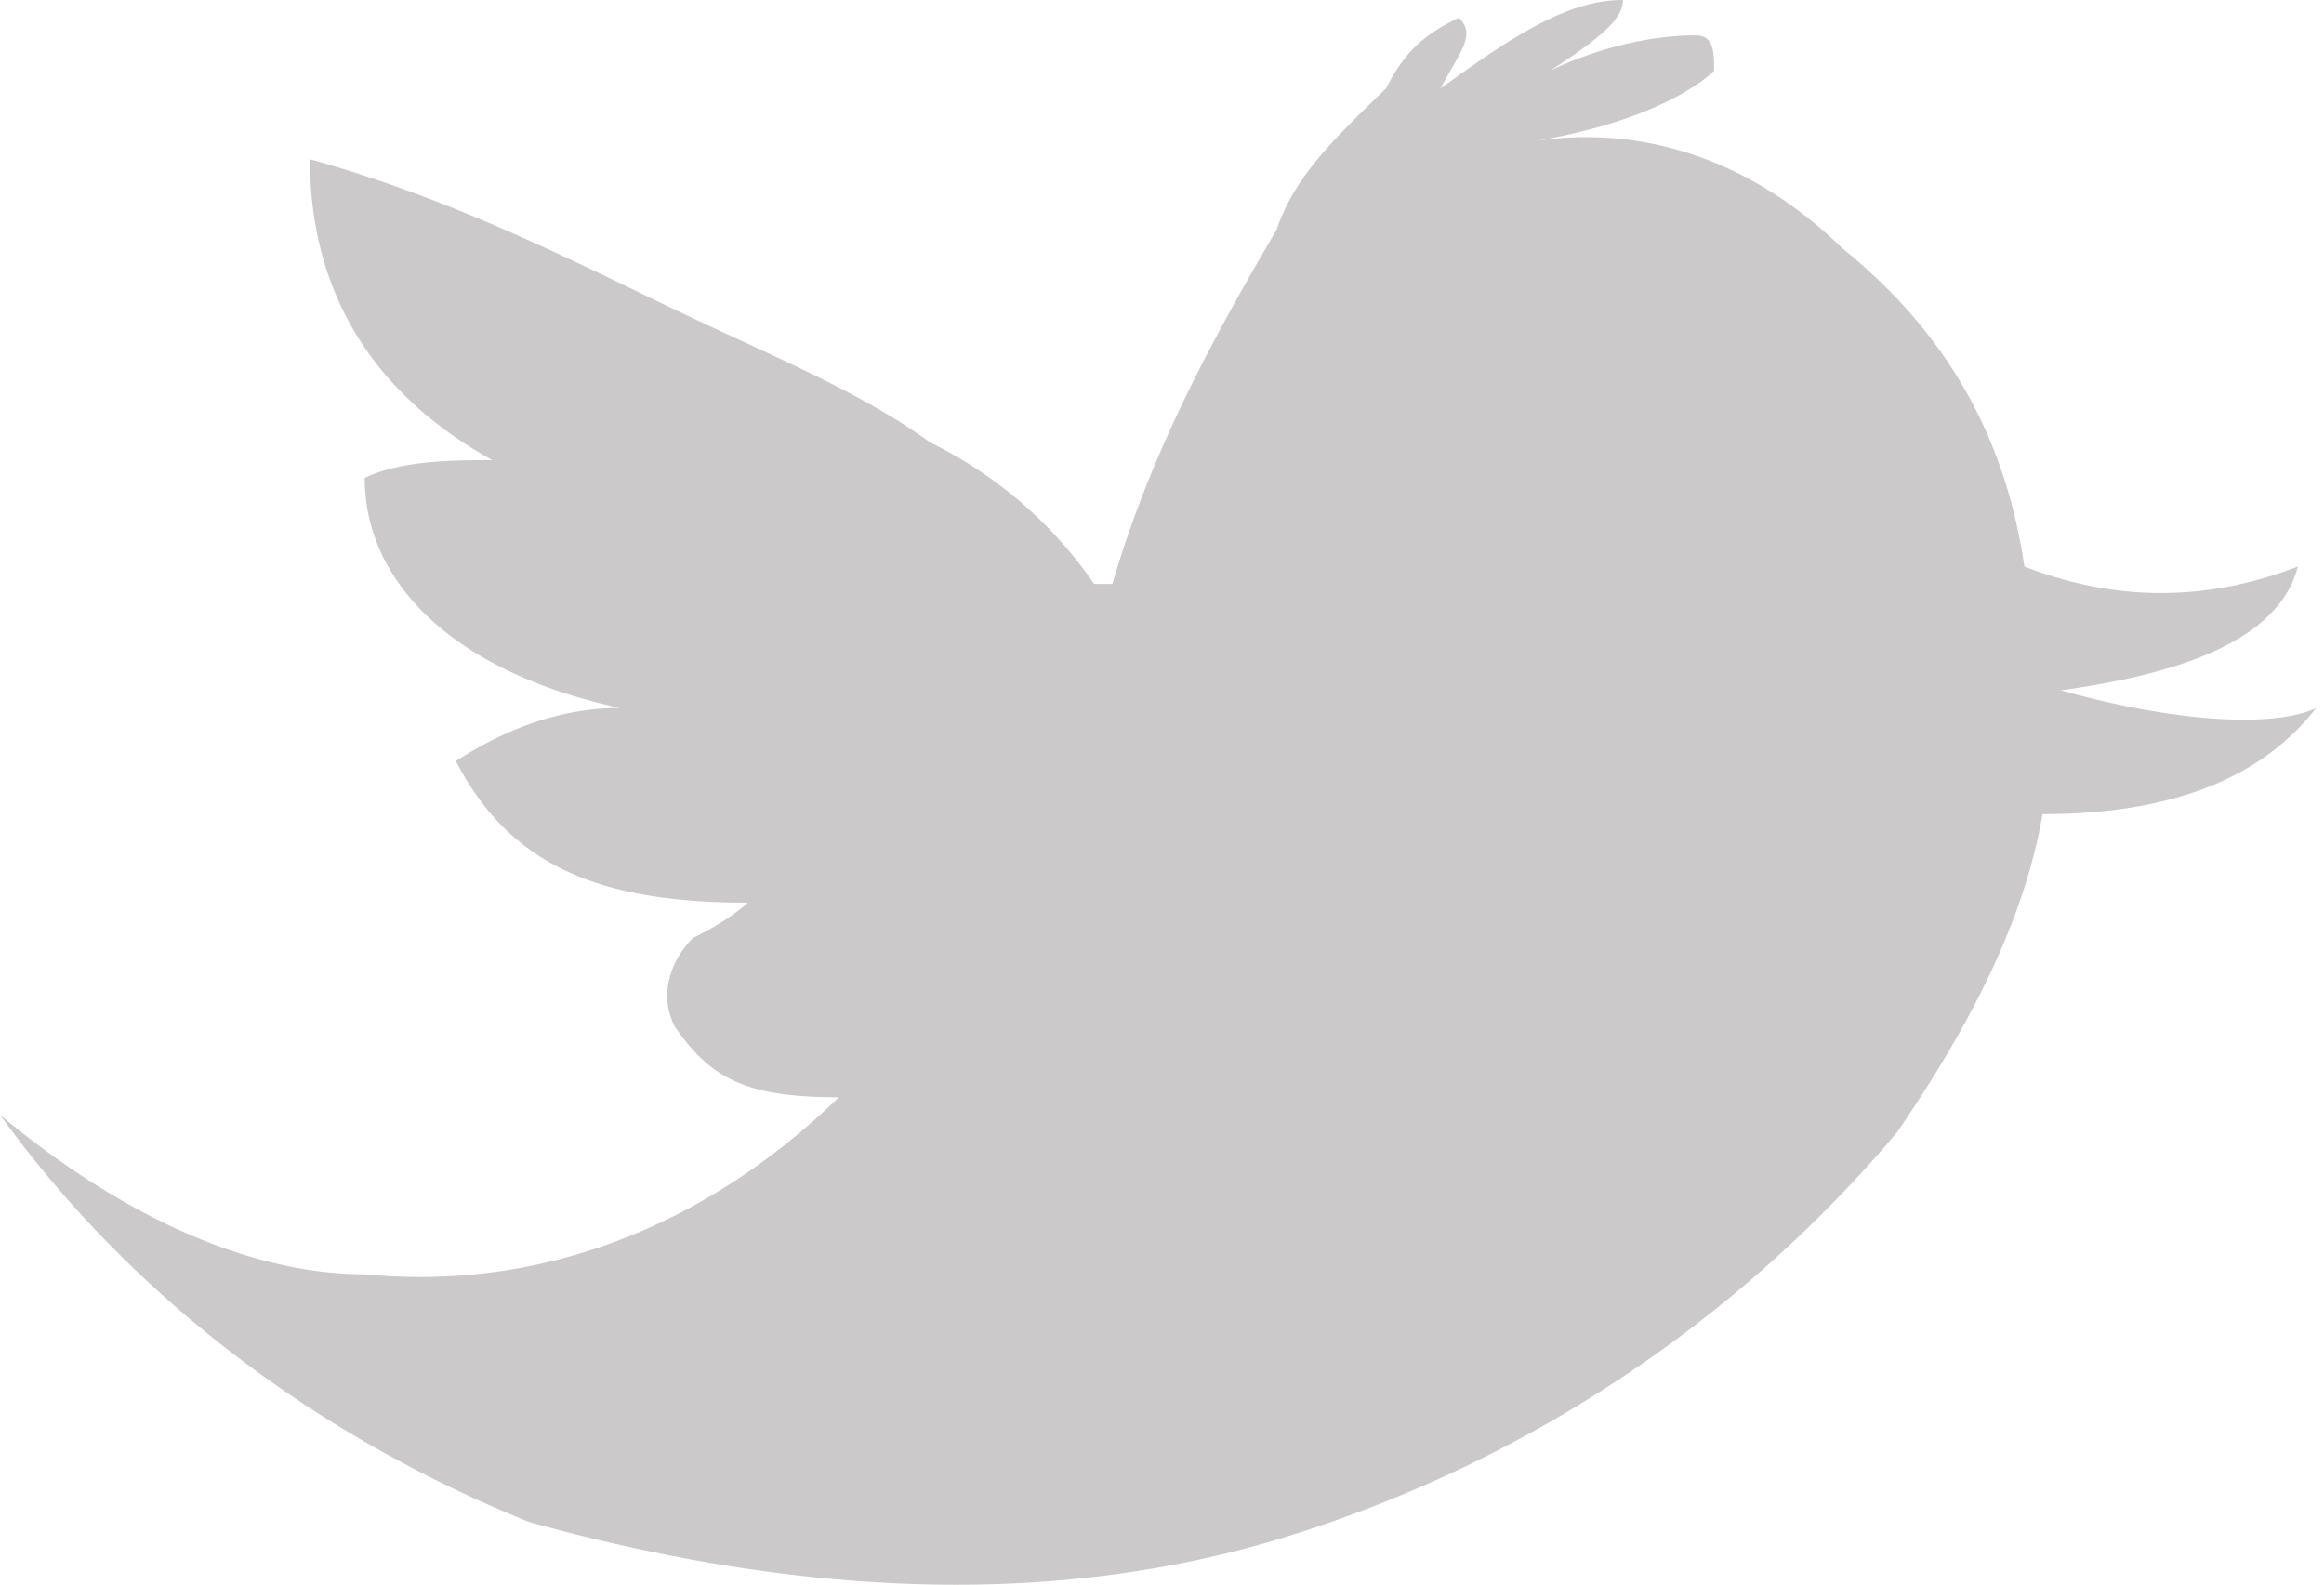 <svg viewBox="0 0 44 30" xmlns="http://www.w3.org/2000/svg"><title>twitter</title><path d="M34.87 4.69s0-.335 0 0C33.144 3.015 31.072 2.345 29 2.68c2.072-.335 3.108-1.005 3.453-1.34 0-.335 0-.67-.345-.67-1.036 0-2.072.335-2.762.67C30.382.67 30.726.335 30.726 0c-1.035 0-2.07.67-3.452 1.675.346-.67.69-1.005.346-1.34-.69.335-1.036.67-1.38 1.34-1.037 1.005-1.728 1.675-2.073 2.68-1.38 2.345-2.417 4.356-3.107 6.7h-.345a8.073 8.073 0 0 0-3.107-2.68c-1.38-1.005-3.108-1.675-5.18-2.68-2.07-1.005-4.142-2.01-6.56-2.68 0 2.345 1.037 4.355 3.454 5.696-.69 0-1.727 0-2.417.337 0 2.01 1.726 3.685 4.833 4.355-1.035 0-2.07.336-3.107 1.006 1.038 2.01 2.764 2.68 5.526 2.68-.345.335-1.036.67-1.036.67-.346.335-.69 1.005-.346 1.675.69 1.006 1.38 1.34 3.107 1.34-2.414 2.347-5.522 3.687-8.974 3.352-2.072 0-4.488-1.005-6.905-3.016 2.418 3.35 5.87 6.03 10.013 7.705 4.834 1.34 9.667 1.675 14.155.335a24.686 24.686 0 0 0 11.74-7.706c1.38-2.01 2.415-4.02 2.76-6.03 2.417 0 4.143-.67 5.18-2.01-.69.336-2.418.336-4.834-.334 2.416-.335 4.143-1.005 4.488-2.345-1.725.67-3.452.67-5.178 0-.345-2.344-1.38-4.355-3.452-6.03z" fill="#CBC9C9" fill-rule="evenodd"/></svg>